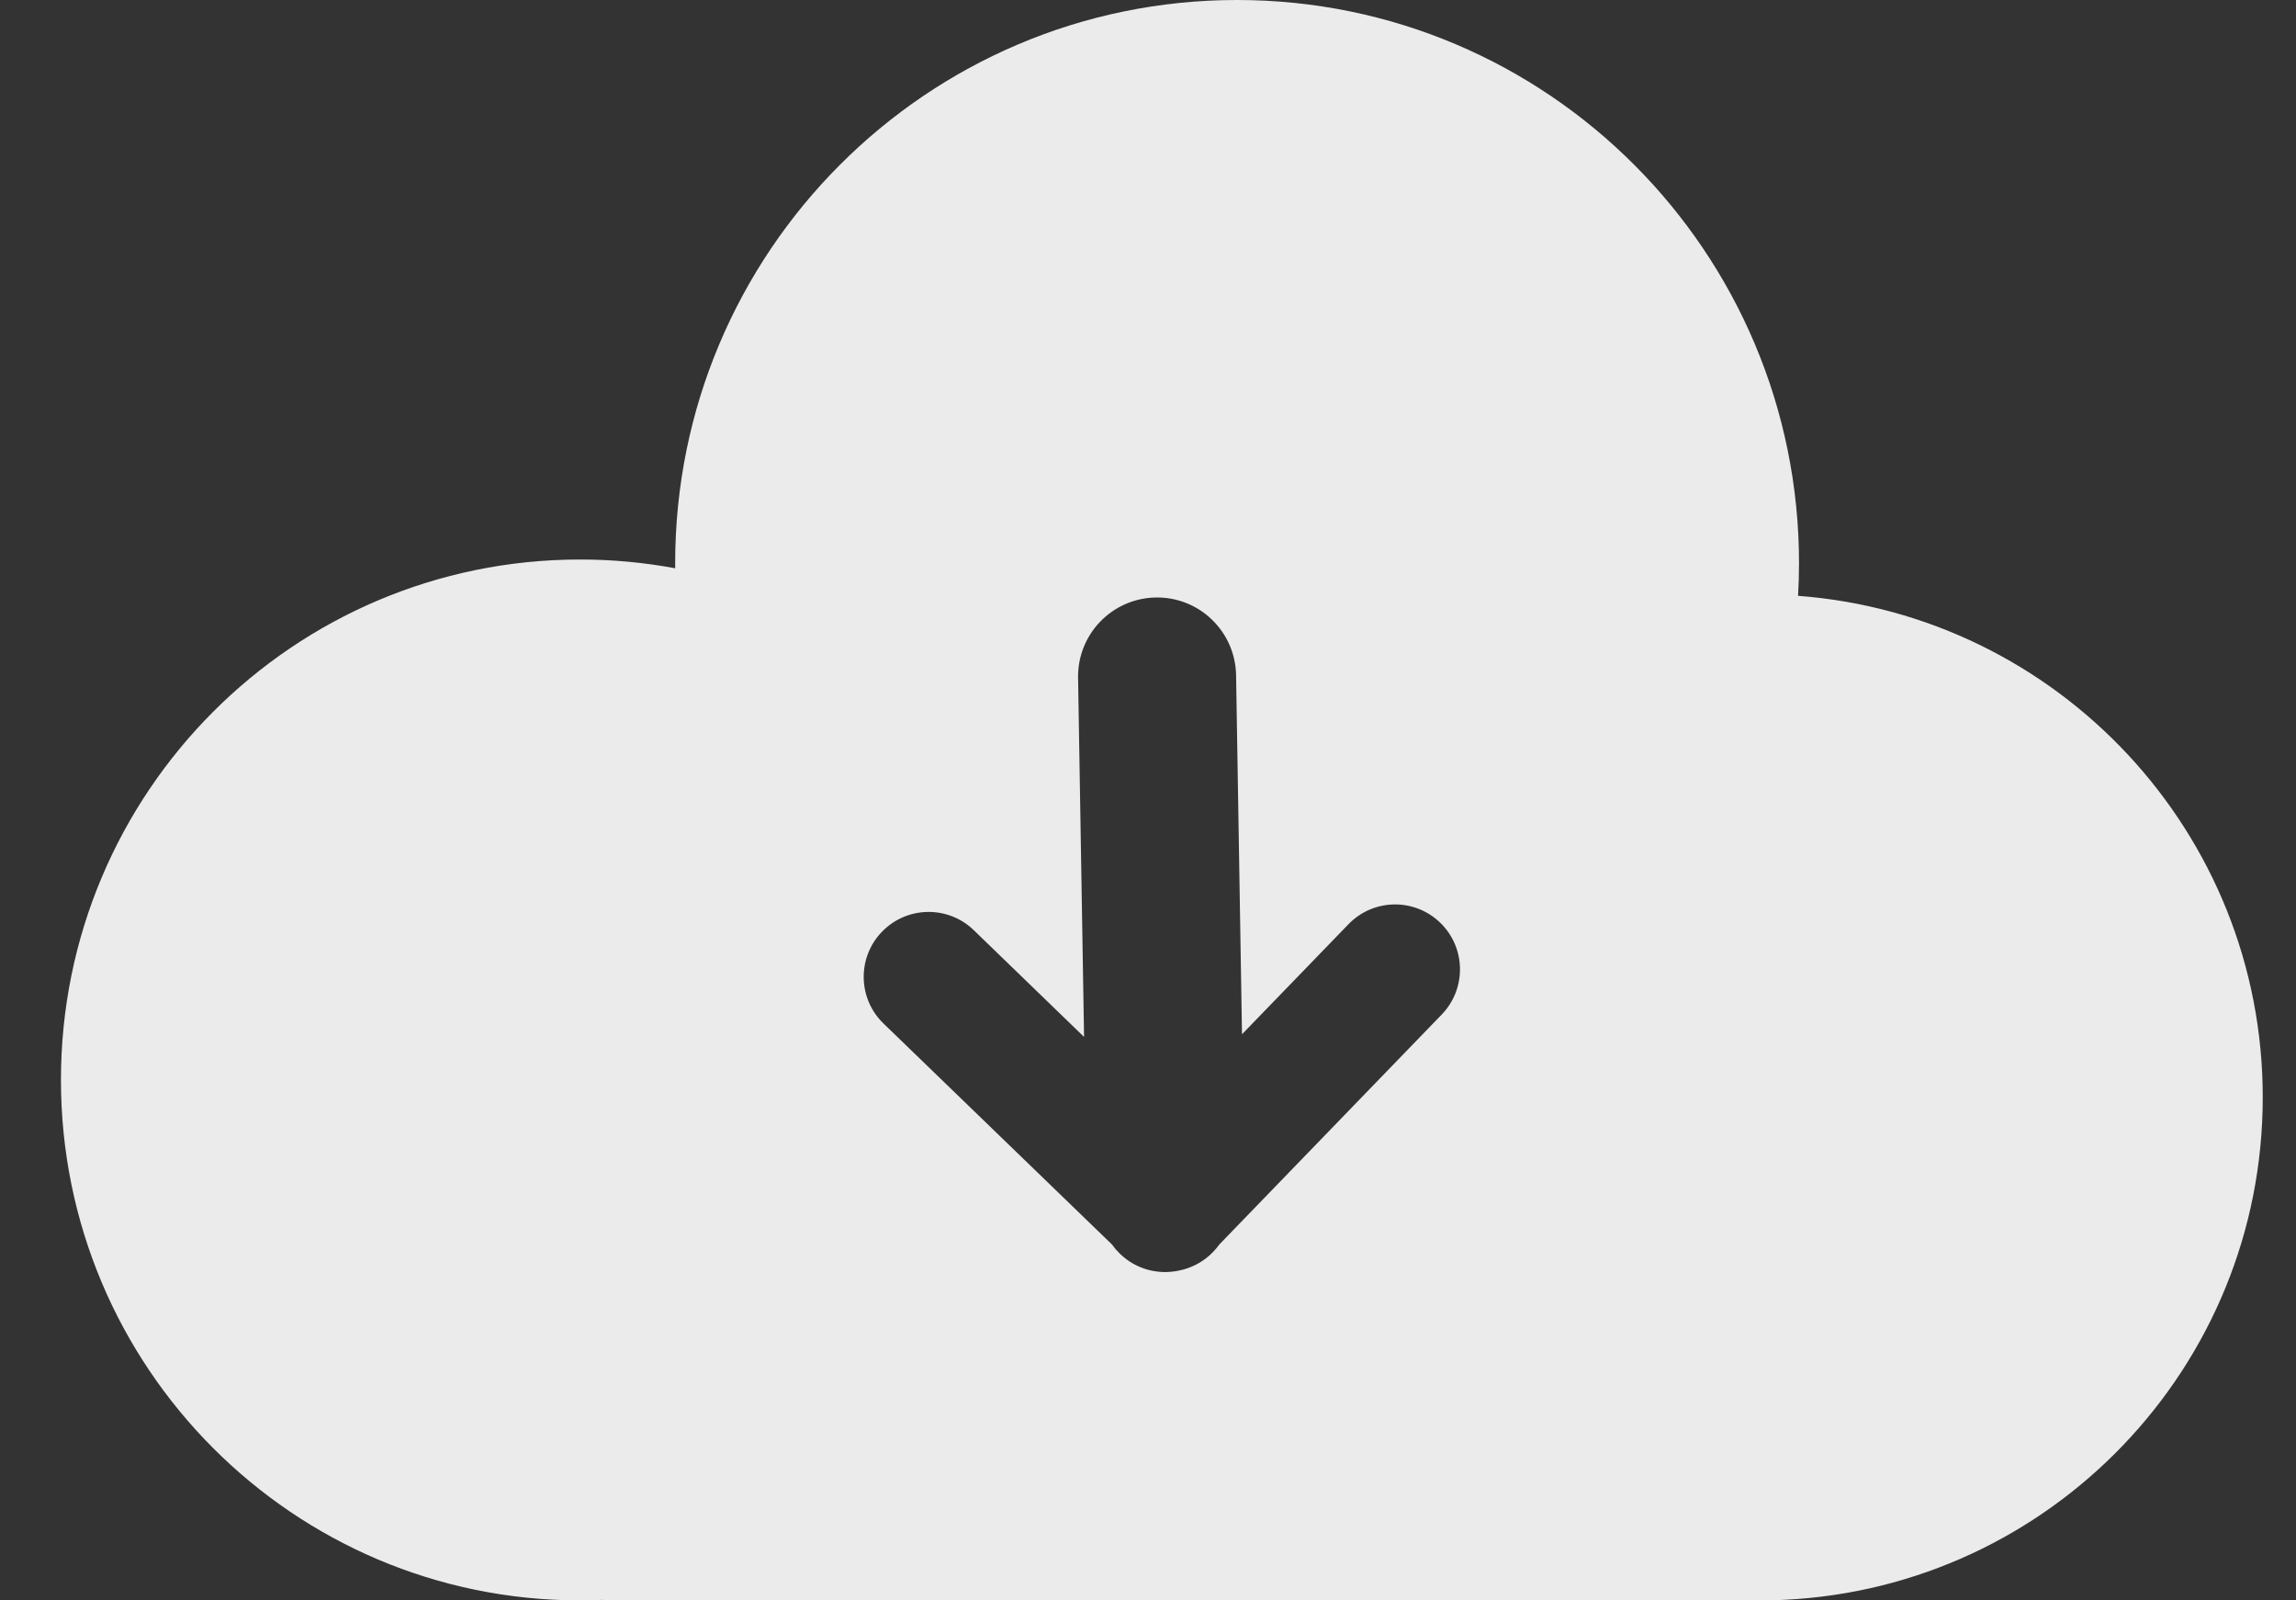 <?xml version="1.0" encoding="UTF-8"?>
<svg width="33px" height="23px" viewBox="0 0 33 23" version="1.1" xmlns="http://www.w3.org/2000/svg" xmlns:xlink="http://www.w3.org/1999/xlink">
    <rect x="0" y="0" width="33" height="23" fill="#333333" stroke="none"/>
    <!-- Generator: Sketch 59.1 (86144) - https://sketch.com -->
    <title>下载2</title>
    <desc>Created with Sketch.</desc>
    <g id="页面-1" stroke="none" stroke-width="1" fill="none" fill-rule="evenodd">
        <g id="首页/推荐" transform="translate(-306, -579)">
            <g id="右边" transform="translate(303, 319)">
                <g id="下载2" transform="translate(2, 260)">
                    <rect id="矩形" fill="#000000" fill-rule="nonzero" opacity="0" x="0" y="0" width="37.044" height="37.044"></rect>
                    <path d="M26.843,8.563 C26.852,8.409 26.857,8.253 26.857,8.096 C26.857,3.625 23.241,-7.10542736e-15 18.78,-7.10542736e-15 C14.32,-7.10542736e-15 10.704,3.625 10.704,8.096 C10.704,8.12 10.705,8.143 10.705,8.167 C10.254,8.083 9.796,8.041 9.337,8.041 C5.216,8.041 1.876,11.39 1.876,15.52 C1.876,19.651 5.216,23 9.337,23 C9.44,23 9.543,22.997 9.645,22.993 C9.735,22.998 9.824,23 9.915,23 L26.346,23 C26.445,23 26.543,22.997 26.641,22.992 C30.472,22.81 33.522,19.647 33.522,15.771 C33.523,11.964 30.578,8.844 26.843,8.563 Z M21.722,14.58 L18.528,17.882 C18.5,17.921 18.469,17.958 18.435,17.993 C18.296,18.137 18.122,18.226 17.94,18.261 C17.646,18.323 17.329,18.243 17.097,18.019 C17.056,17.979 17.019,17.936 16.986,17.889 L13.698,14.709 C13.328,14.351 13.318,13.76 13.677,13.39 C14.035,13.02 14.626,13.01 14.996,13.368 L16.581,14.902 C16.581,14.9 16.581,14.898 16.581,14.896 L16.495,9.741 C16.485,9.114 16.985,8.597 17.612,8.587 C18.238,8.576 18.755,9.076 18.766,9.703 L18.851,14.858 L18.851,14.864 L20.381,13.283 C20.739,12.912 21.33,12.902 21.7,13.261 C22.07,13.618 22.08,14.209 21.722,14.58 Z" id="形状" fill="#FFFFFF" opacity="0.9"></path>
                </g>
            </g>
        </g>
    </g>
</svg>